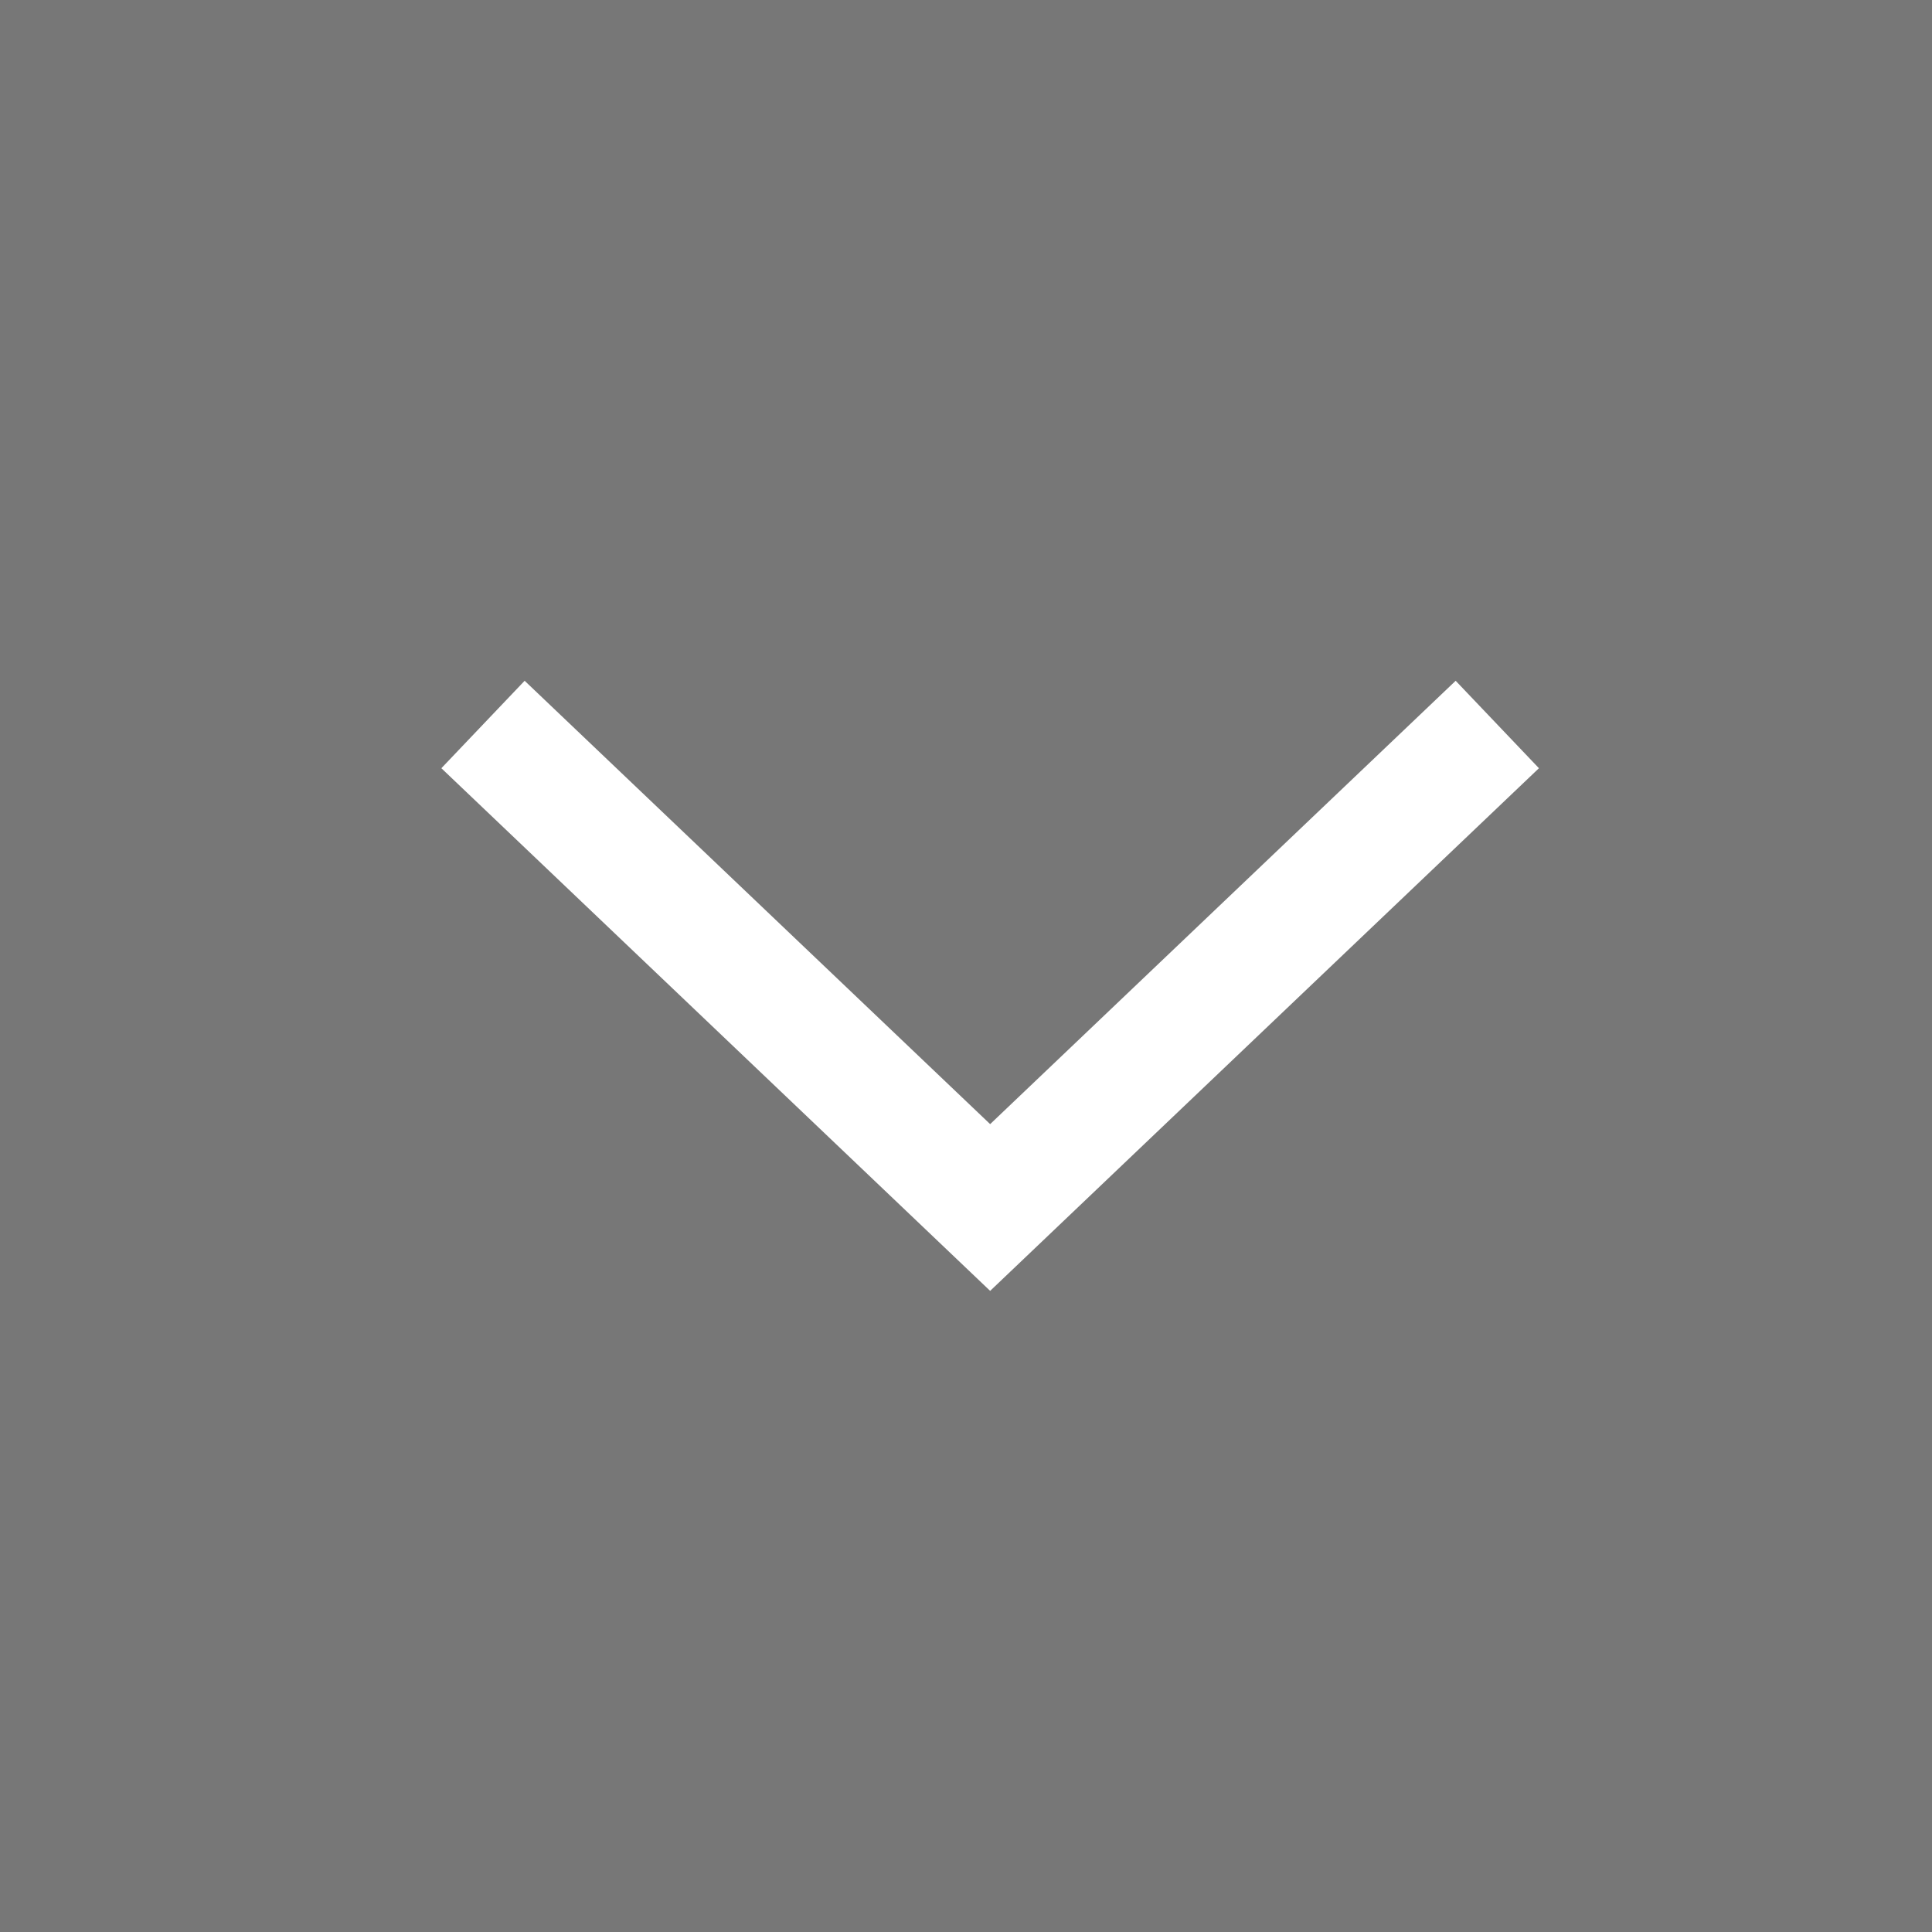 <svg width="32" height="32" viewBox="0 0 32 32" xmlns="http://www.w3.org/2000/svg">
    <g fill="none" fill-rule="evenodd">
        <path fill="#777" d="M0 0h32v32H0z"/>
        <path stroke="#FFF" stroke-width="2" d="m8 12 8.4 8 8.4-8"/>
    </g>
</svg>
